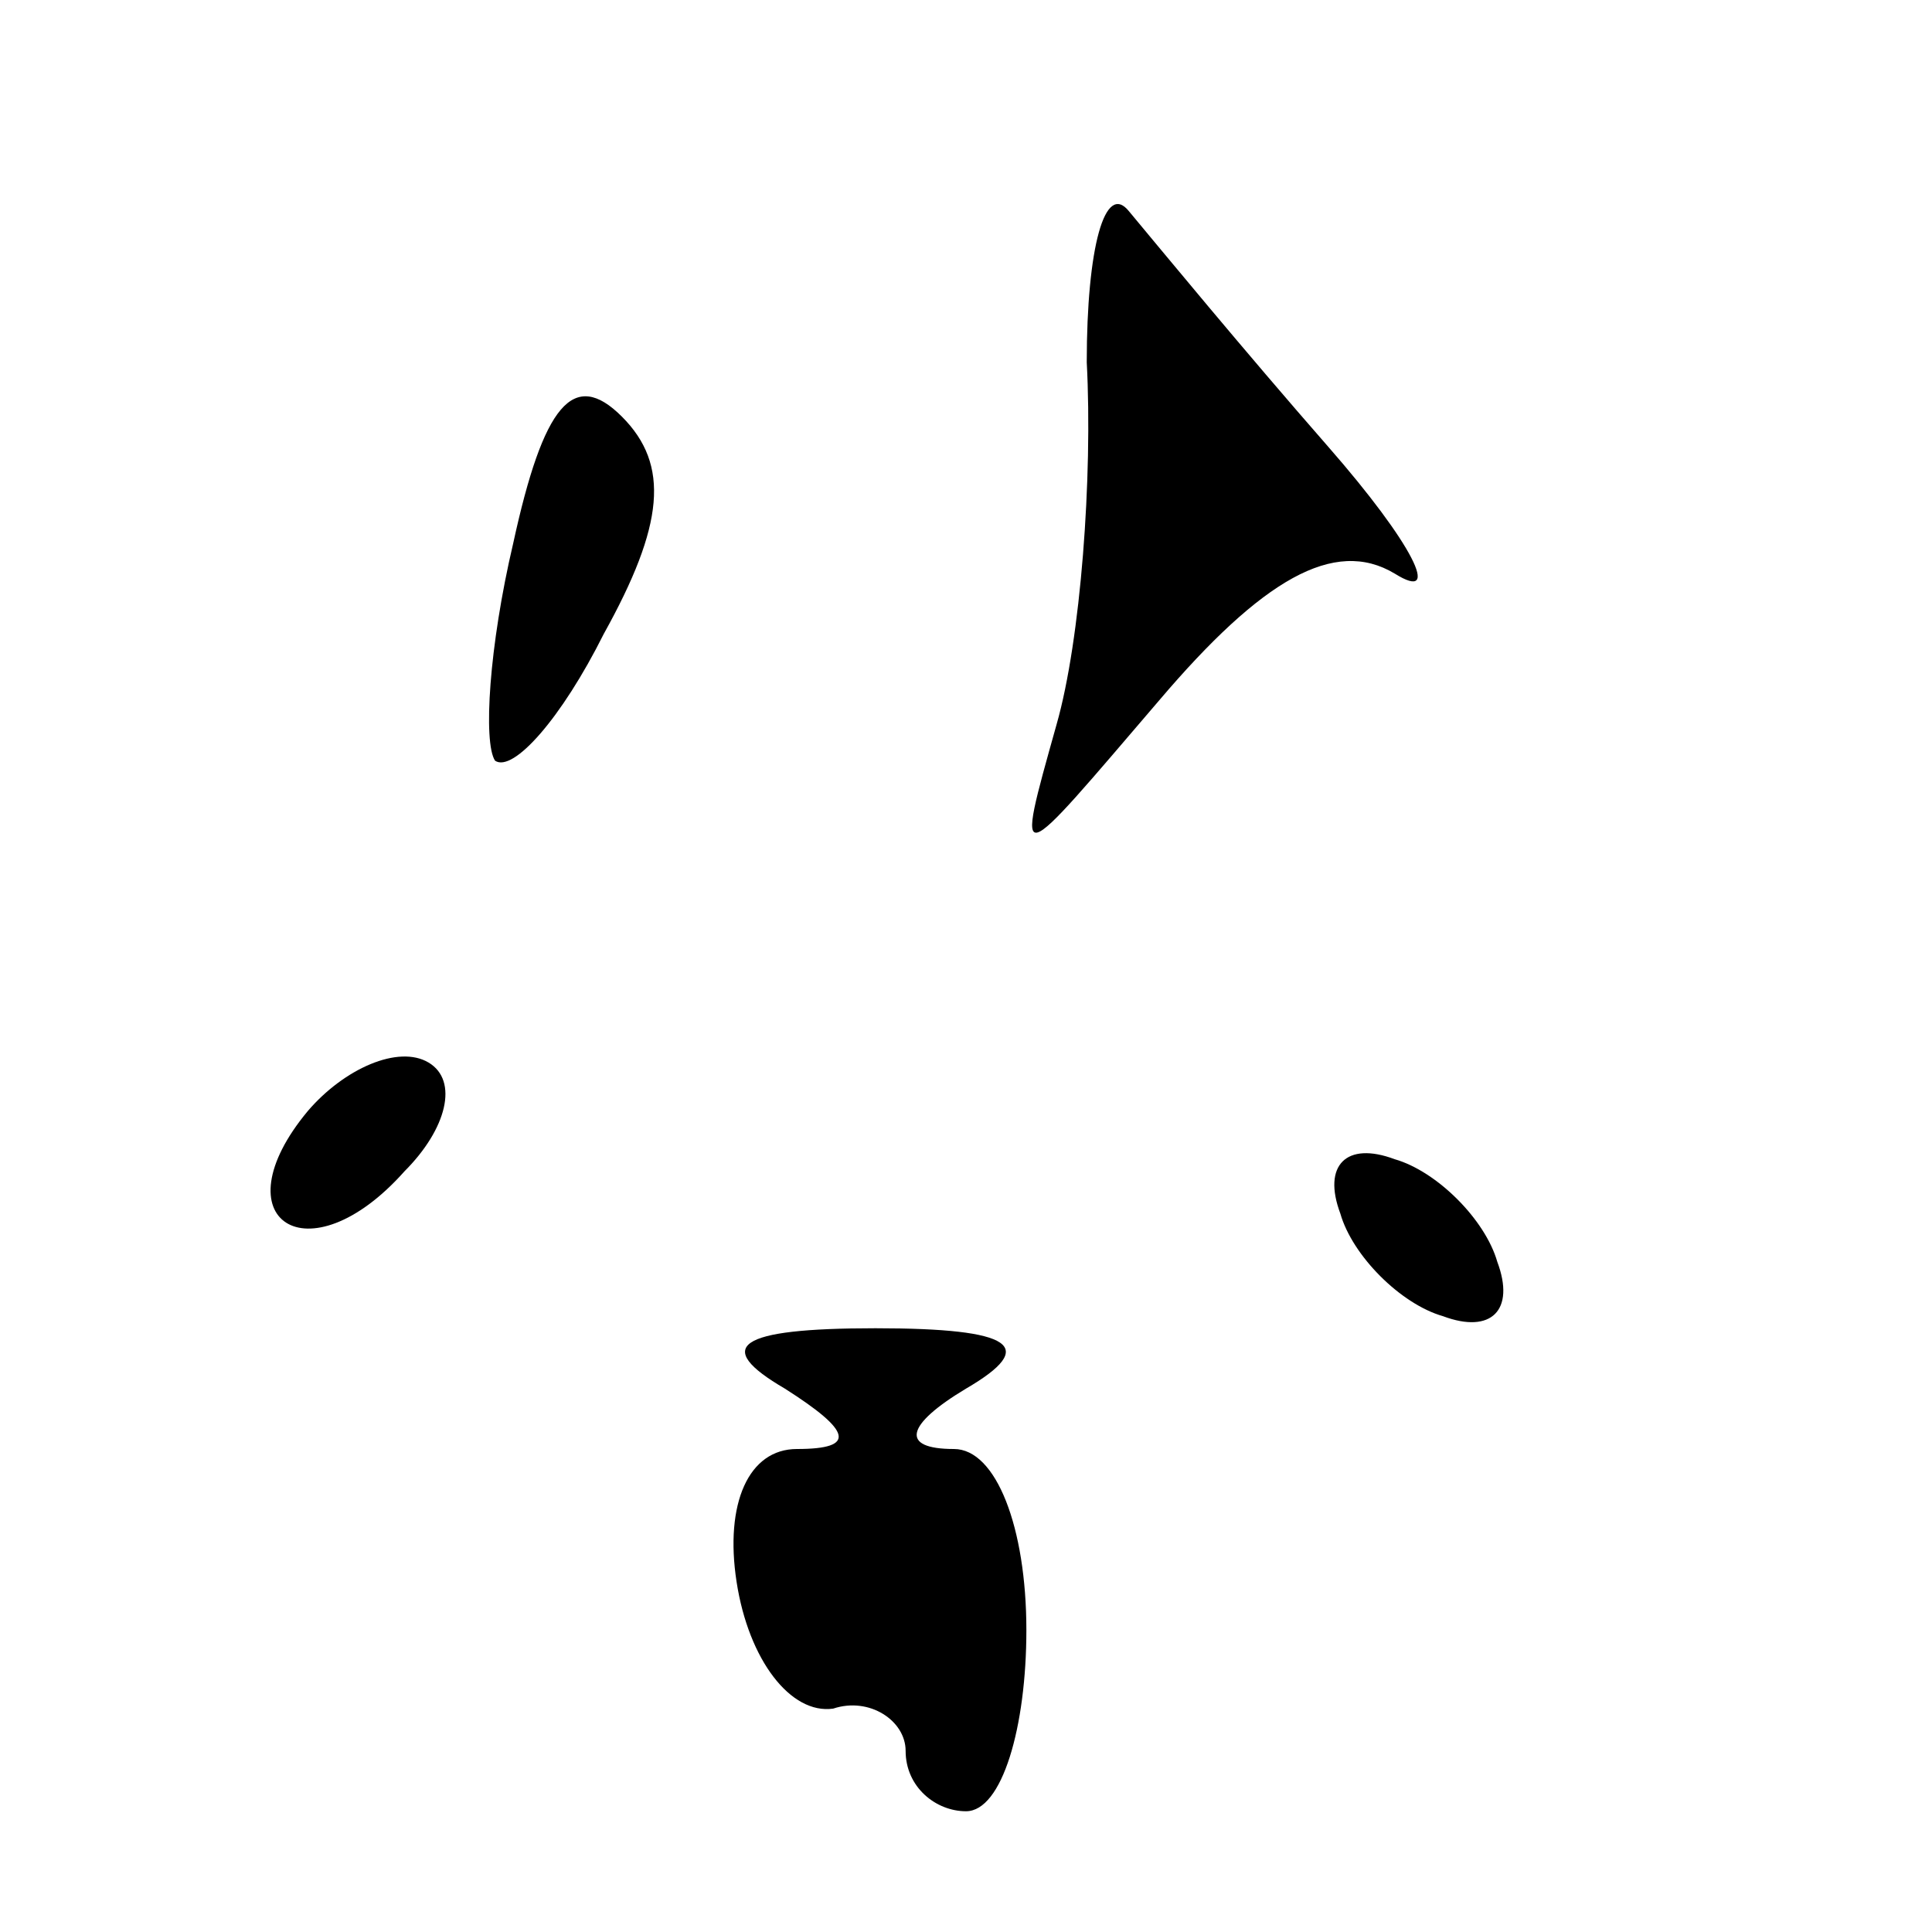 <?xml version="1.0" standalone="no"?>
<!DOCTYPE svg PUBLIC "-//W3C//DTD SVG 20010904//EN"
 "http://www.w3.org/TR/2001/REC-SVG-20010904/DTD/svg10.dtd">
<svg version="1.0" xmlns="http://www.w3.org/2000/svg"
 width="32pt" height="32pt" viewBox="0 0 32 32"
 preserveAspectRatio="xMidYMid meet">
<g transform="translate(0,32) scale(0.1,-0.1)"
fill="#000000" stroke="none">
<path fill="#000000" stroke="none" d="M180 260 c1 -19 -1 -46 -5 -60 -7 -25
-7 -24 17 4 17 20 29 27 39 21 8 -5 3 5 -11 21 -14 16 -28 33 -33 39 -4 5 -7
-6 -7 -25z"/>
<path fill="#000000" stroke="none" d="M85 230 c-4 -17 -5 -33 -3 -36 3 -2 11
7 18 21 10 18 11 28 3 36 -8 8 -13 2 -18 -21z"/>
<path fill="#000000" stroke="none" d="M51 136 c-15 -18 0 -28 16 -10 7 7 9
15 4 18 -5 3 -14 -1 -20 -8z"/>
<path fill="#000000" stroke="none" d="M222 119 c2 -7 10 -15 17 -17 8 -3 12
1 9 9 -2 7 -10 15 -17 17 -8 3 -12 -1 -9 -9z"/>
<path fill="#000000" stroke="none" d="M130 90 c11 -7 12 -10 2 -10 -8 0 -12
-9 -10 -22 2 -13 9 -22 16 -21 6 2 12 -2 12 -7 0 -6 5 -10 10 -10 6 0 10 14
10 30 0 17 -5 30 -12 30 -9 0 -8 4 2 10 12 7 8 10 -15 10 -23 0 -27 -3 -15
-10z"/>
</g>
</svg>
